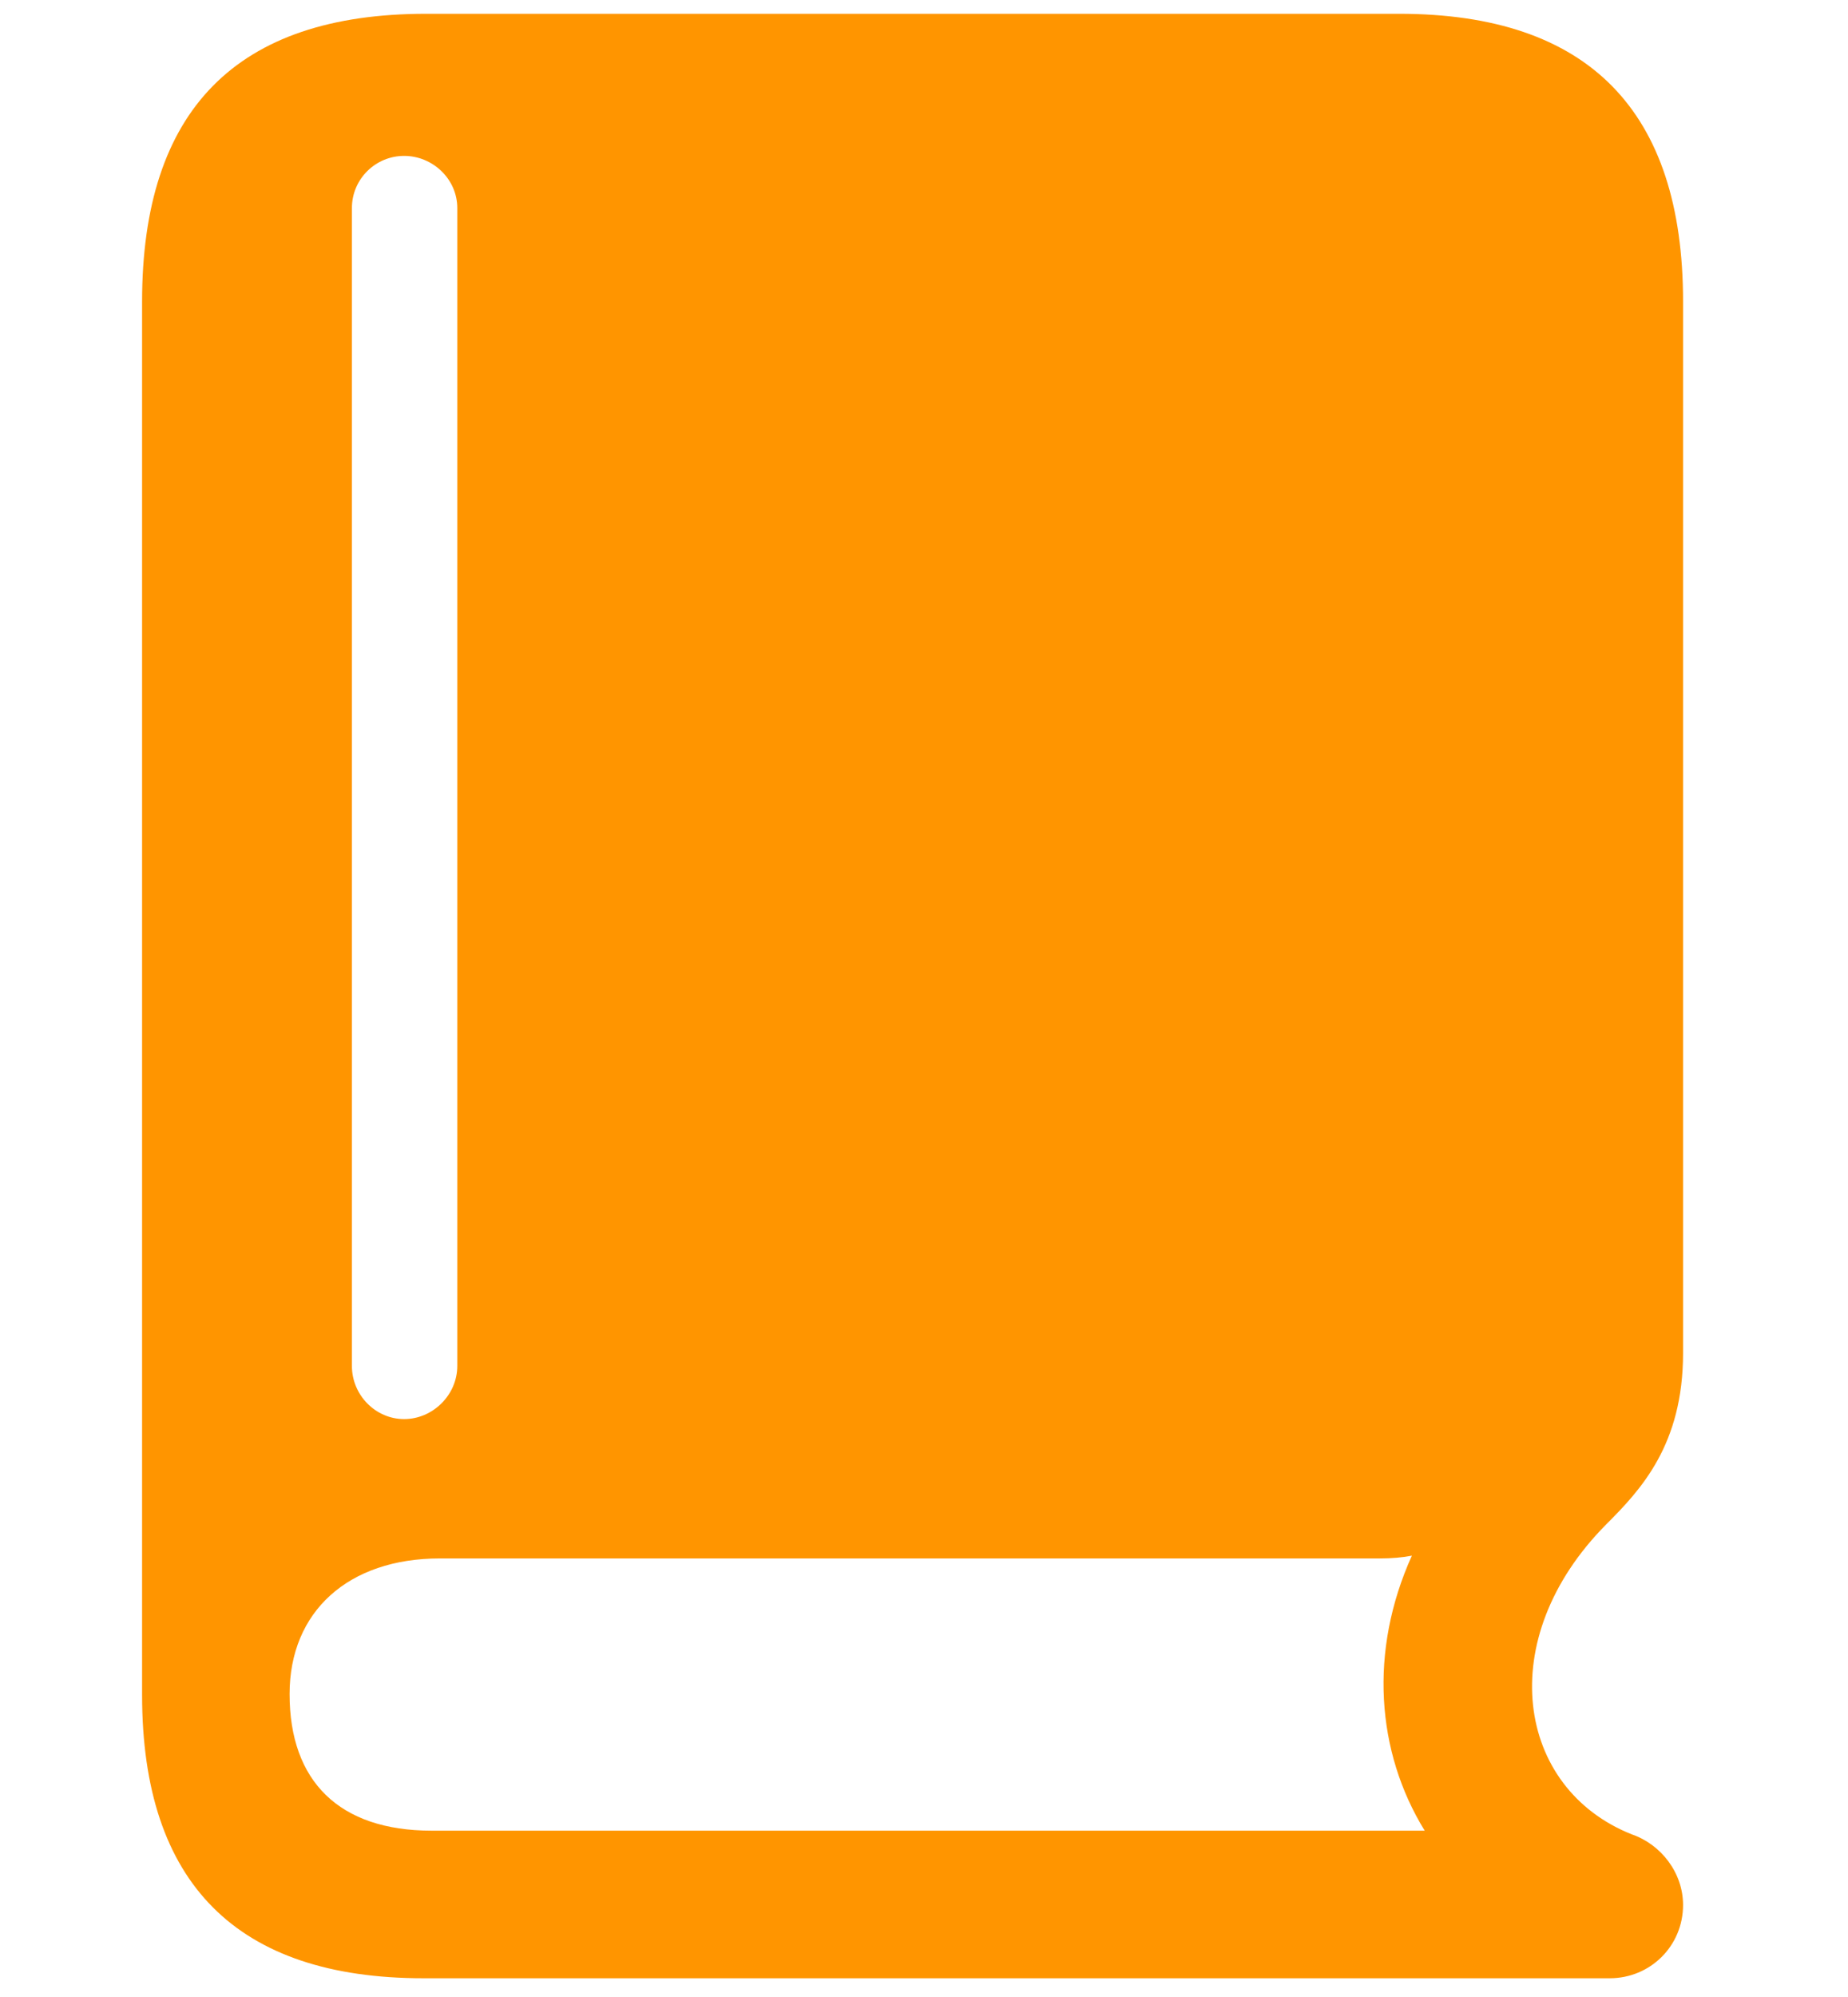 <svg width="25" height="27" viewBox="0 0 25 31" fill="none" xmlns="http://www.w3.org/2000/svg">
<path d="M4.724 30.709H23.152C23.778 30.709 24.29 30.211 24.29 29.571C24.29 29.073 23.949 28.631 23.493 28.475C21.7 27.763 21.33 25.444 23.095 23.665C23.636 23.124 24.29 22.427 24.29 21.004V4.682C24.29 1.723 22.825 0.214 19.879 0.214H4.767C1.821 0.214 0.355 1.708 0.355 4.682V26.312C0.355 29.243 1.835 30.709 4.724 30.709ZM4.852 28.418C3.415 28.418 2.646 27.65 2.646 26.298C2.646 25.017 3.557 24.192 4.98 24.192H19.58C19.765 24.192 19.936 24.177 20.078 24.149C19.409 25.629 19.523 27.194 20.277 28.418H4.852ZM4.425 22.029C3.984 22.029 3.614 21.659 3.614 21.203V3.231C3.614 2.776 3.984 2.42 4.425 2.42C4.866 2.42 5.251 2.776 5.251 3.231V21.203C5.251 21.659 4.866 22.029 4.425 22.029Z" fill="#FF9500"/>
</svg>
